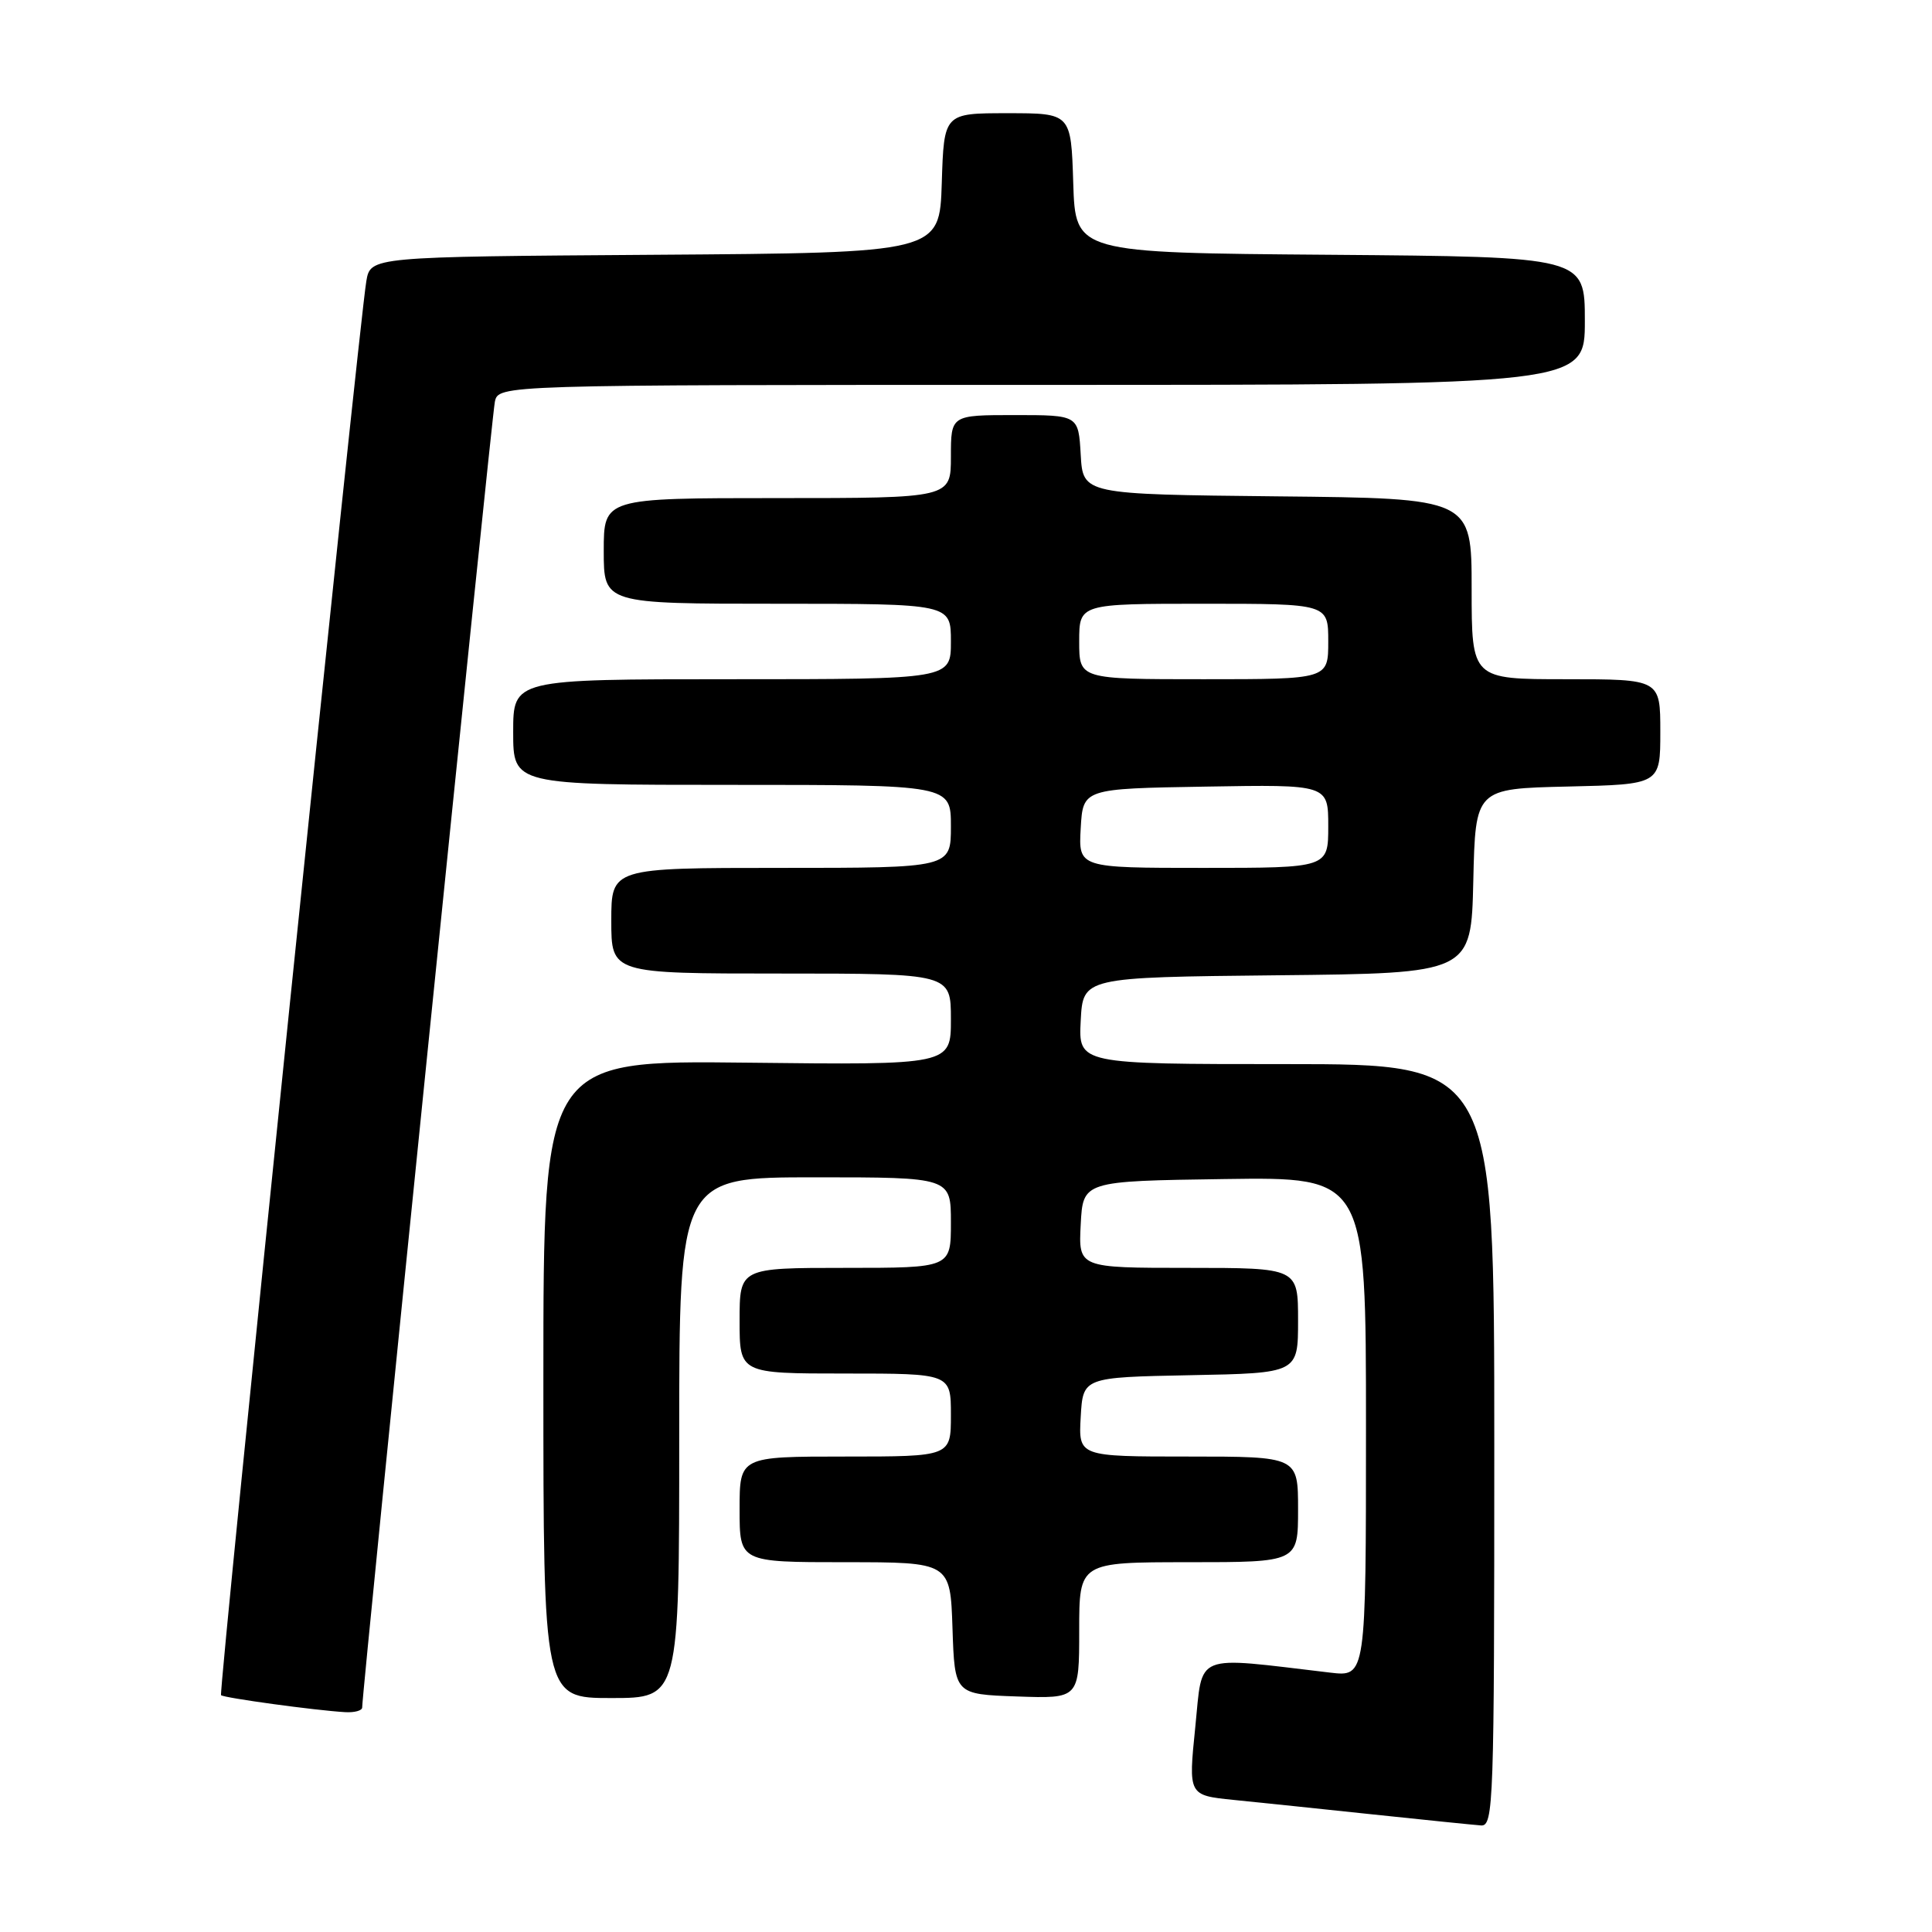 <?xml version="1.0" encoding="UTF-8" standalone="no"?>
<!DOCTYPE svg PUBLIC "-//W3C//DTD SVG 1.1//EN" "http://www.w3.org/Graphics/SVG/1.1/DTD/svg11.dtd" >
<svg xmlns="http://www.w3.org/2000/svg" xmlns:xlink="http://www.w3.org/1999/xlink" version="1.1" viewBox="0 0 256 256">
 <g >
 <path fill="currentColor"
d=" M 198.00 191.50 C 198.00 141.00 198.00 141.00 170.45 141.00 C 142.90 141.00 142.90 141.00 143.20 135.25 C 143.50 129.50 143.50 129.50 169.22 129.23 C 194.94 128.97 194.94 128.97 195.22 116.73 C 195.50 104.50 195.50 104.50 207.75 104.22 C 220.00 103.94 220.00 103.94 220.00 96.97 C 220.00 90.00 220.00 90.00 207.50 90.00 C 195.00 90.00 195.00 90.00 195.00 78.02 C 195.00 66.03 195.00 66.03 169.25 65.77 C 143.50 65.50 143.50 65.50 143.20 60.25 C 142.90 55.00 142.90 55.00 134.45 55.00 C 126.00 55.00 126.00 55.00 126.00 60.50 C 126.00 66.00 126.00 66.00 103.00 66.00 C 80.00 66.00 80.00 66.00 80.00 73.00 C 80.00 80.00 80.00 80.00 103.00 80.00 C 126.00 80.00 126.00 80.00 126.00 85.00 C 126.00 90.00 126.00 90.00 97.00 90.00 C 68.00 90.00 68.00 90.00 68.00 97.00 C 68.00 104.00 68.00 104.00 97.00 104.00 C 126.00 104.00 126.00 104.00 126.00 109.50 C 126.00 115.00 126.00 115.00 103.50 115.00 C 81.00 115.00 81.00 115.00 81.00 122.00 C 81.00 129.00 81.00 129.00 103.50 129.00 C 126.00 129.00 126.00 129.00 126.00 135.06 C 126.00 141.12 126.00 141.12 99.00 140.81 C 72.00 140.50 72.00 140.50 72.00 182.75 C 72.00 225.00 72.00 225.00 81.00 225.00 C 90.00 225.00 90.00 225.00 90.00 190.50 C 90.00 156.00 90.00 156.00 108.00 156.00 C 126.00 156.00 126.00 156.00 126.00 162.00 C 126.00 168.00 126.00 168.00 112.00 168.00 C 98.00 168.00 98.00 168.00 98.00 175.00 C 98.00 182.00 98.00 182.00 112.00 182.00 C 126.00 182.00 126.00 182.00 126.00 187.50 C 126.00 193.00 126.00 193.00 112.00 193.00 C 98.00 193.00 98.00 193.00 98.00 200.00 C 98.00 207.00 98.00 207.00 111.96 207.00 C 125.92 207.00 125.92 207.00 126.21 215.75 C 126.50 224.50 126.50 224.50 134.75 224.79 C 143.00 225.08 143.00 225.08 143.00 216.04 C 143.00 207.00 143.00 207.00 157.50 207.00 C 172.00 207.00 172.00 207.00 172.00 200.00 C 172.00 193.00 172.00 193.00 157.45 193.00 C 142.90 193.00 142.90 193.00 143.20 187.75 C 143.50 182.50 143.50 182.50 157.75 182.22 C 172.00 181.95 172.00 181.95 172.00 174.97 C 172.00 168.00 172.00 168.00 157.45 168.00 C 142.90 168.00 142.90 168.00 143.20 162.25 C 143.50 156.50 143.50 156.50 162.25 156.23 C 181.00 155.96 181.00 155.96 181.00 189.07 C 181.00 222.19 181.00 222.19 176.25 221.63 C 157.93 219.47 159.40 218.87 158.38 228.86 C 157.46 237.89 157.46 237.89 163.48 238.50 C 166.79 238.83 175.12 239.70 182.00 240.43 C 188.88 241.16 195.29 241.81 196.25 241.88 C 197.90 241.99 198.00 238.98 198.00 191.50 Z  M 47.99 226.25 C 47.96 224.40 65.14 55.26 65.57 53.25 C 66.04 51.00 66.04 51.00 138.02 51.00 C 210.00 51.00 210.00 51.00 210.00 42.51 C 210.00 34.03 210.00 34.03 176.25 33.76 C 142.50 33.50 142.50 33.50 142.21 24.25 C 141.92 15.00 141.92 15.00 133.50 15.00 C 125.08 15.00 125.08 15.00 124.79 24.25 C 124.50 33.50 124.50 33.50 86.79 33.76 C 49.09 34.02 49.09 34.02 48.54 37.26 C 47.54 43.14 28.93 224.26 29.29 224.62 C 29.65 224.98 41.85 226.65 45.75 226.87 C 46.99 226.94 47.99 226.66 47.99 226.25 Z  M 143.20 109.75 C 143.50 104.50 143.50 104.50 159.75 104.23 C 176.00 103.95 176.00 103.95 176.00 109.48 C 176.00 115.00 176.00 115.00 159.45 115.00 C 142.90 115.00 142.90 115.00 143.20 109.75 Z  M 143.00 85.00 C 143.00 80.00 143.00 80.00 159.50 80.00 C 176.00 80.00 176.00 80.00 176.00 85.00 C 176.00 90.00 176.00 90.00 159.50 90.00 C 143.00 90.00 143.00 90.00 143.00 85.00 Z "/>
</g>
</svg>